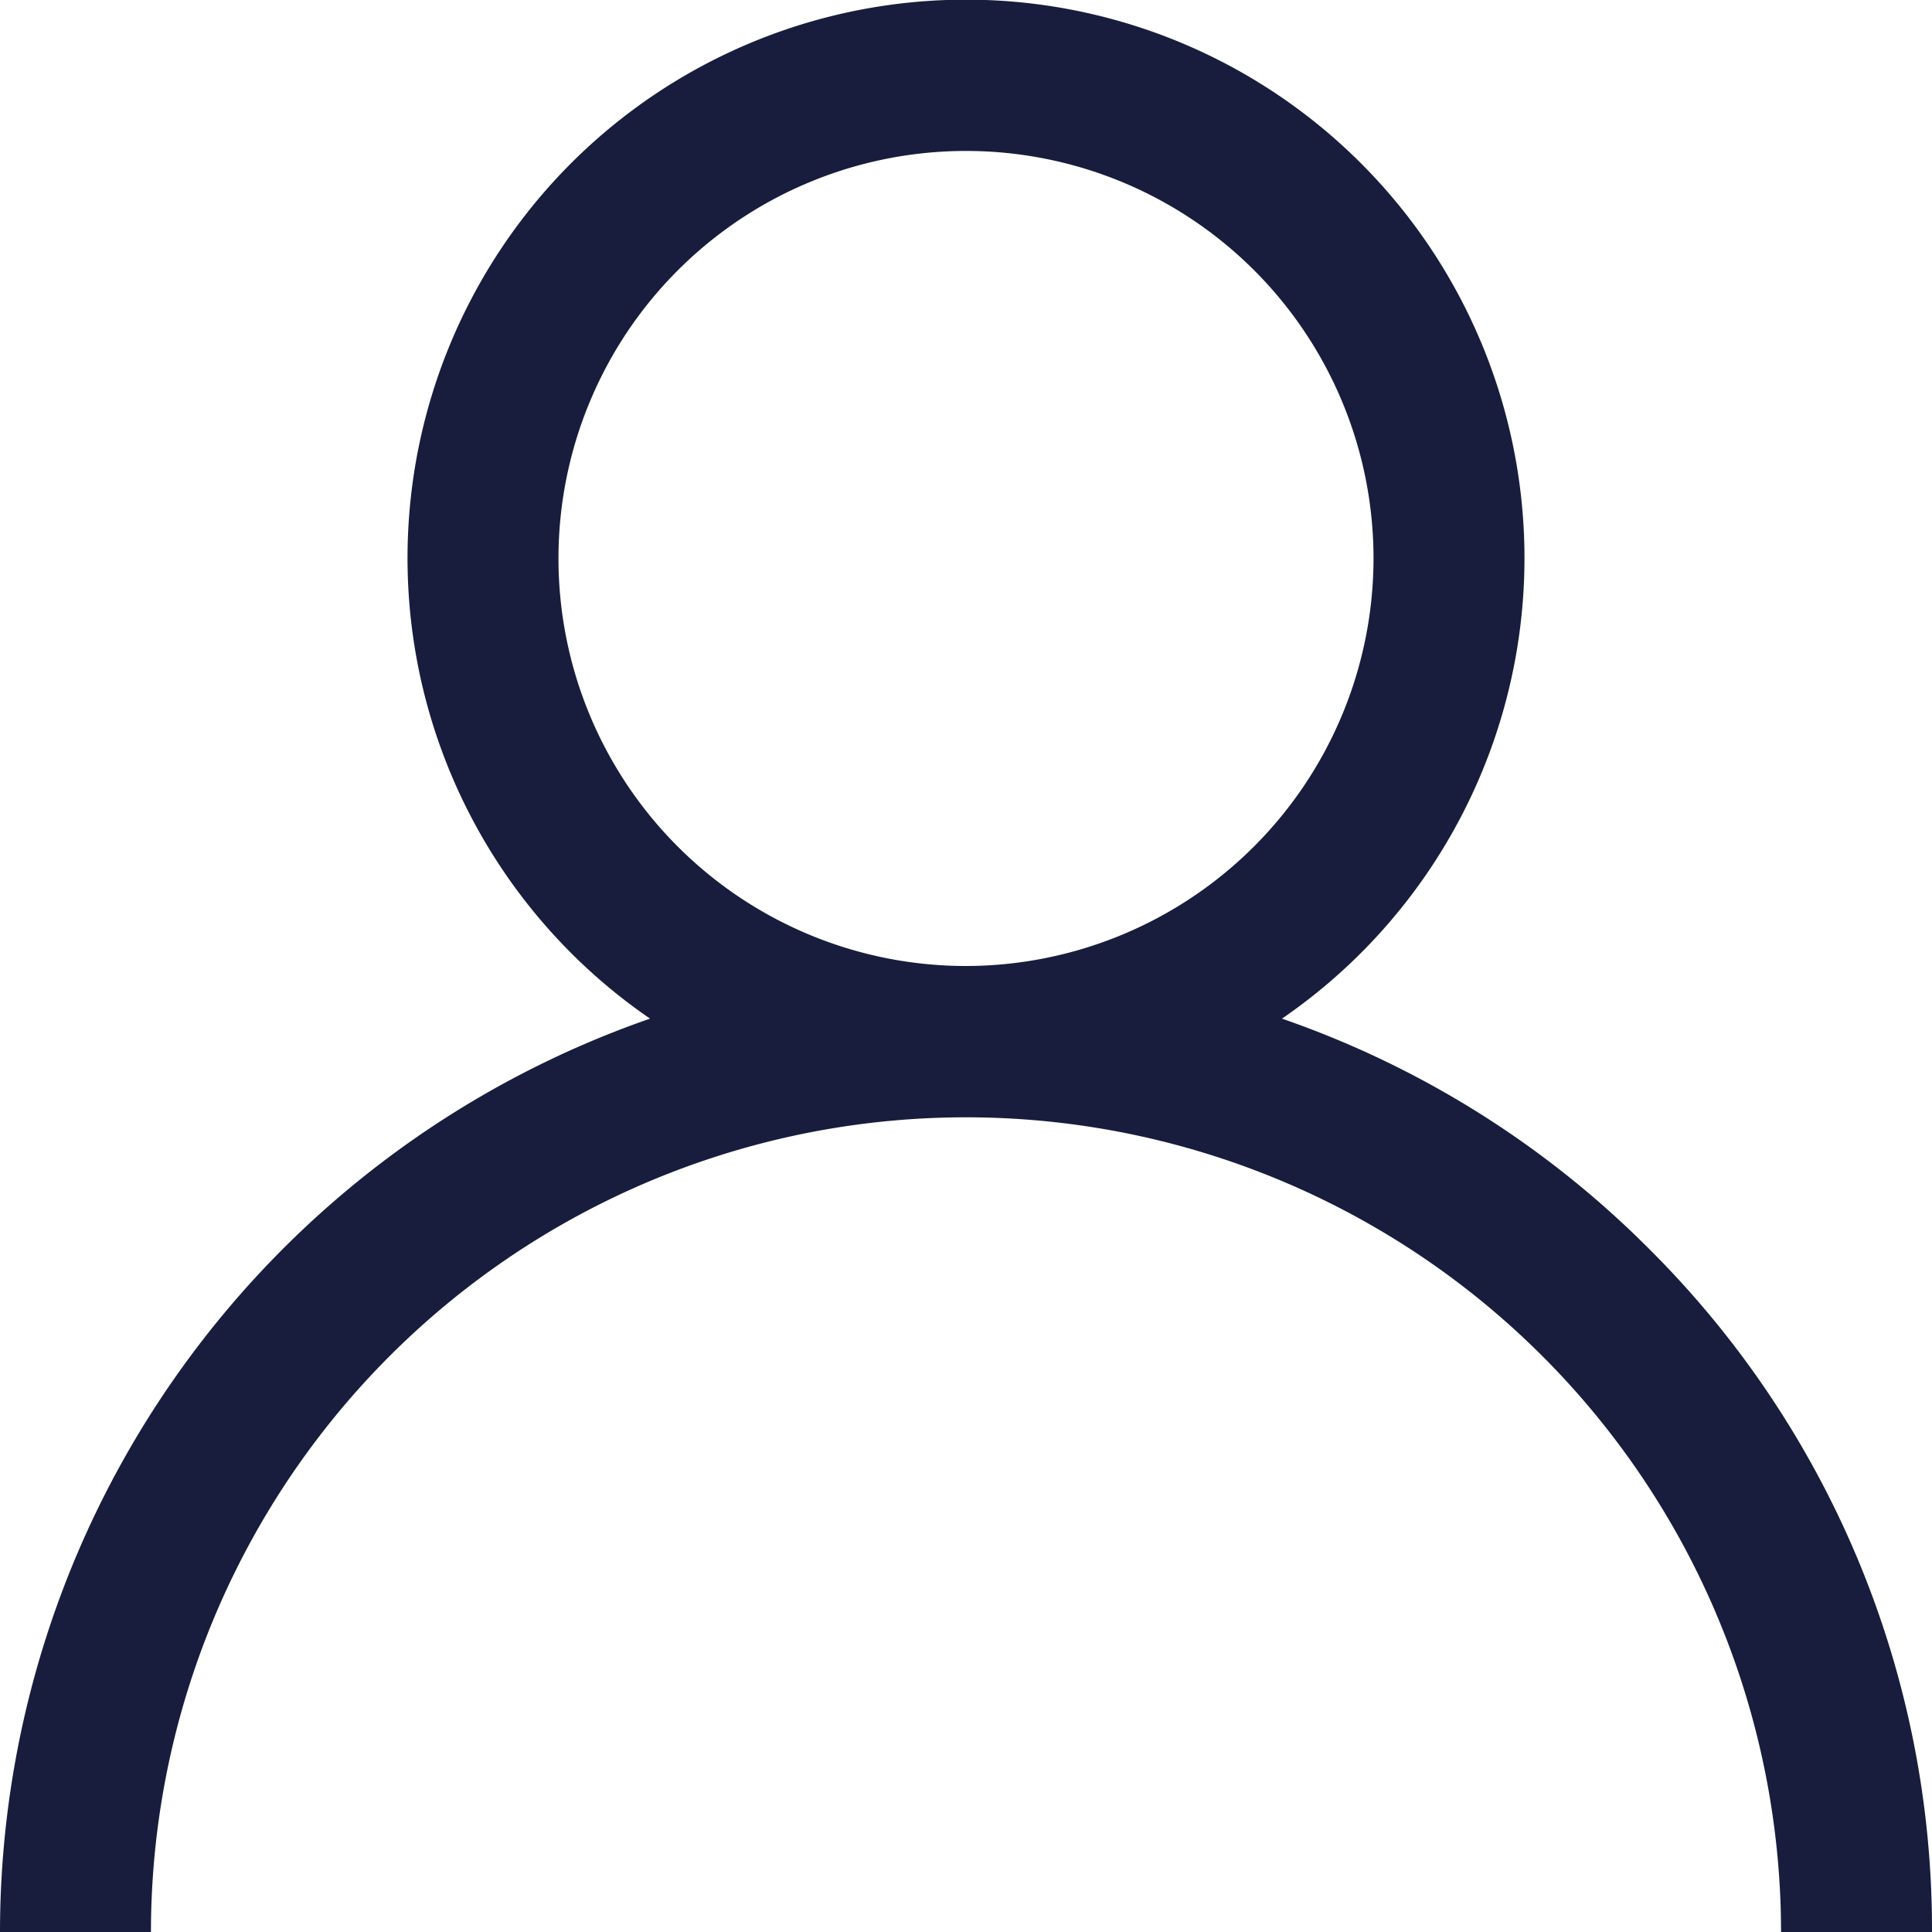 <svg xmlns="http://www.w3.org/2000/svg" width="10.572" height="10.572" viewBox="0 0 10.572 10.572">
  <g id="user" transform="translate(0)">
    <g id="Group_336" data-name="Group 336" transform="translate(0)">
      <path id="Path_216" data-name="Path 216" d="M9.024,6.834a5.266,5.266,0,0,0-2.009-1.26,3.056,3.056,0,1,0-3.458,0,5.294,5.294,0,0,0-3.557,5H.826a4.46,4.46,0,0,1,8.92,0h.826A5.252,5.252,0,0,0,9.024,6.834ZM5.286,5.286a2.23,2.23,0,1,1,2.23-2.23A2.233,2.233,0,0,1,5.286,5.286Z" transform="translate(0)" fill="#181d3d"/>
    </g>
  </g>
</svg>
